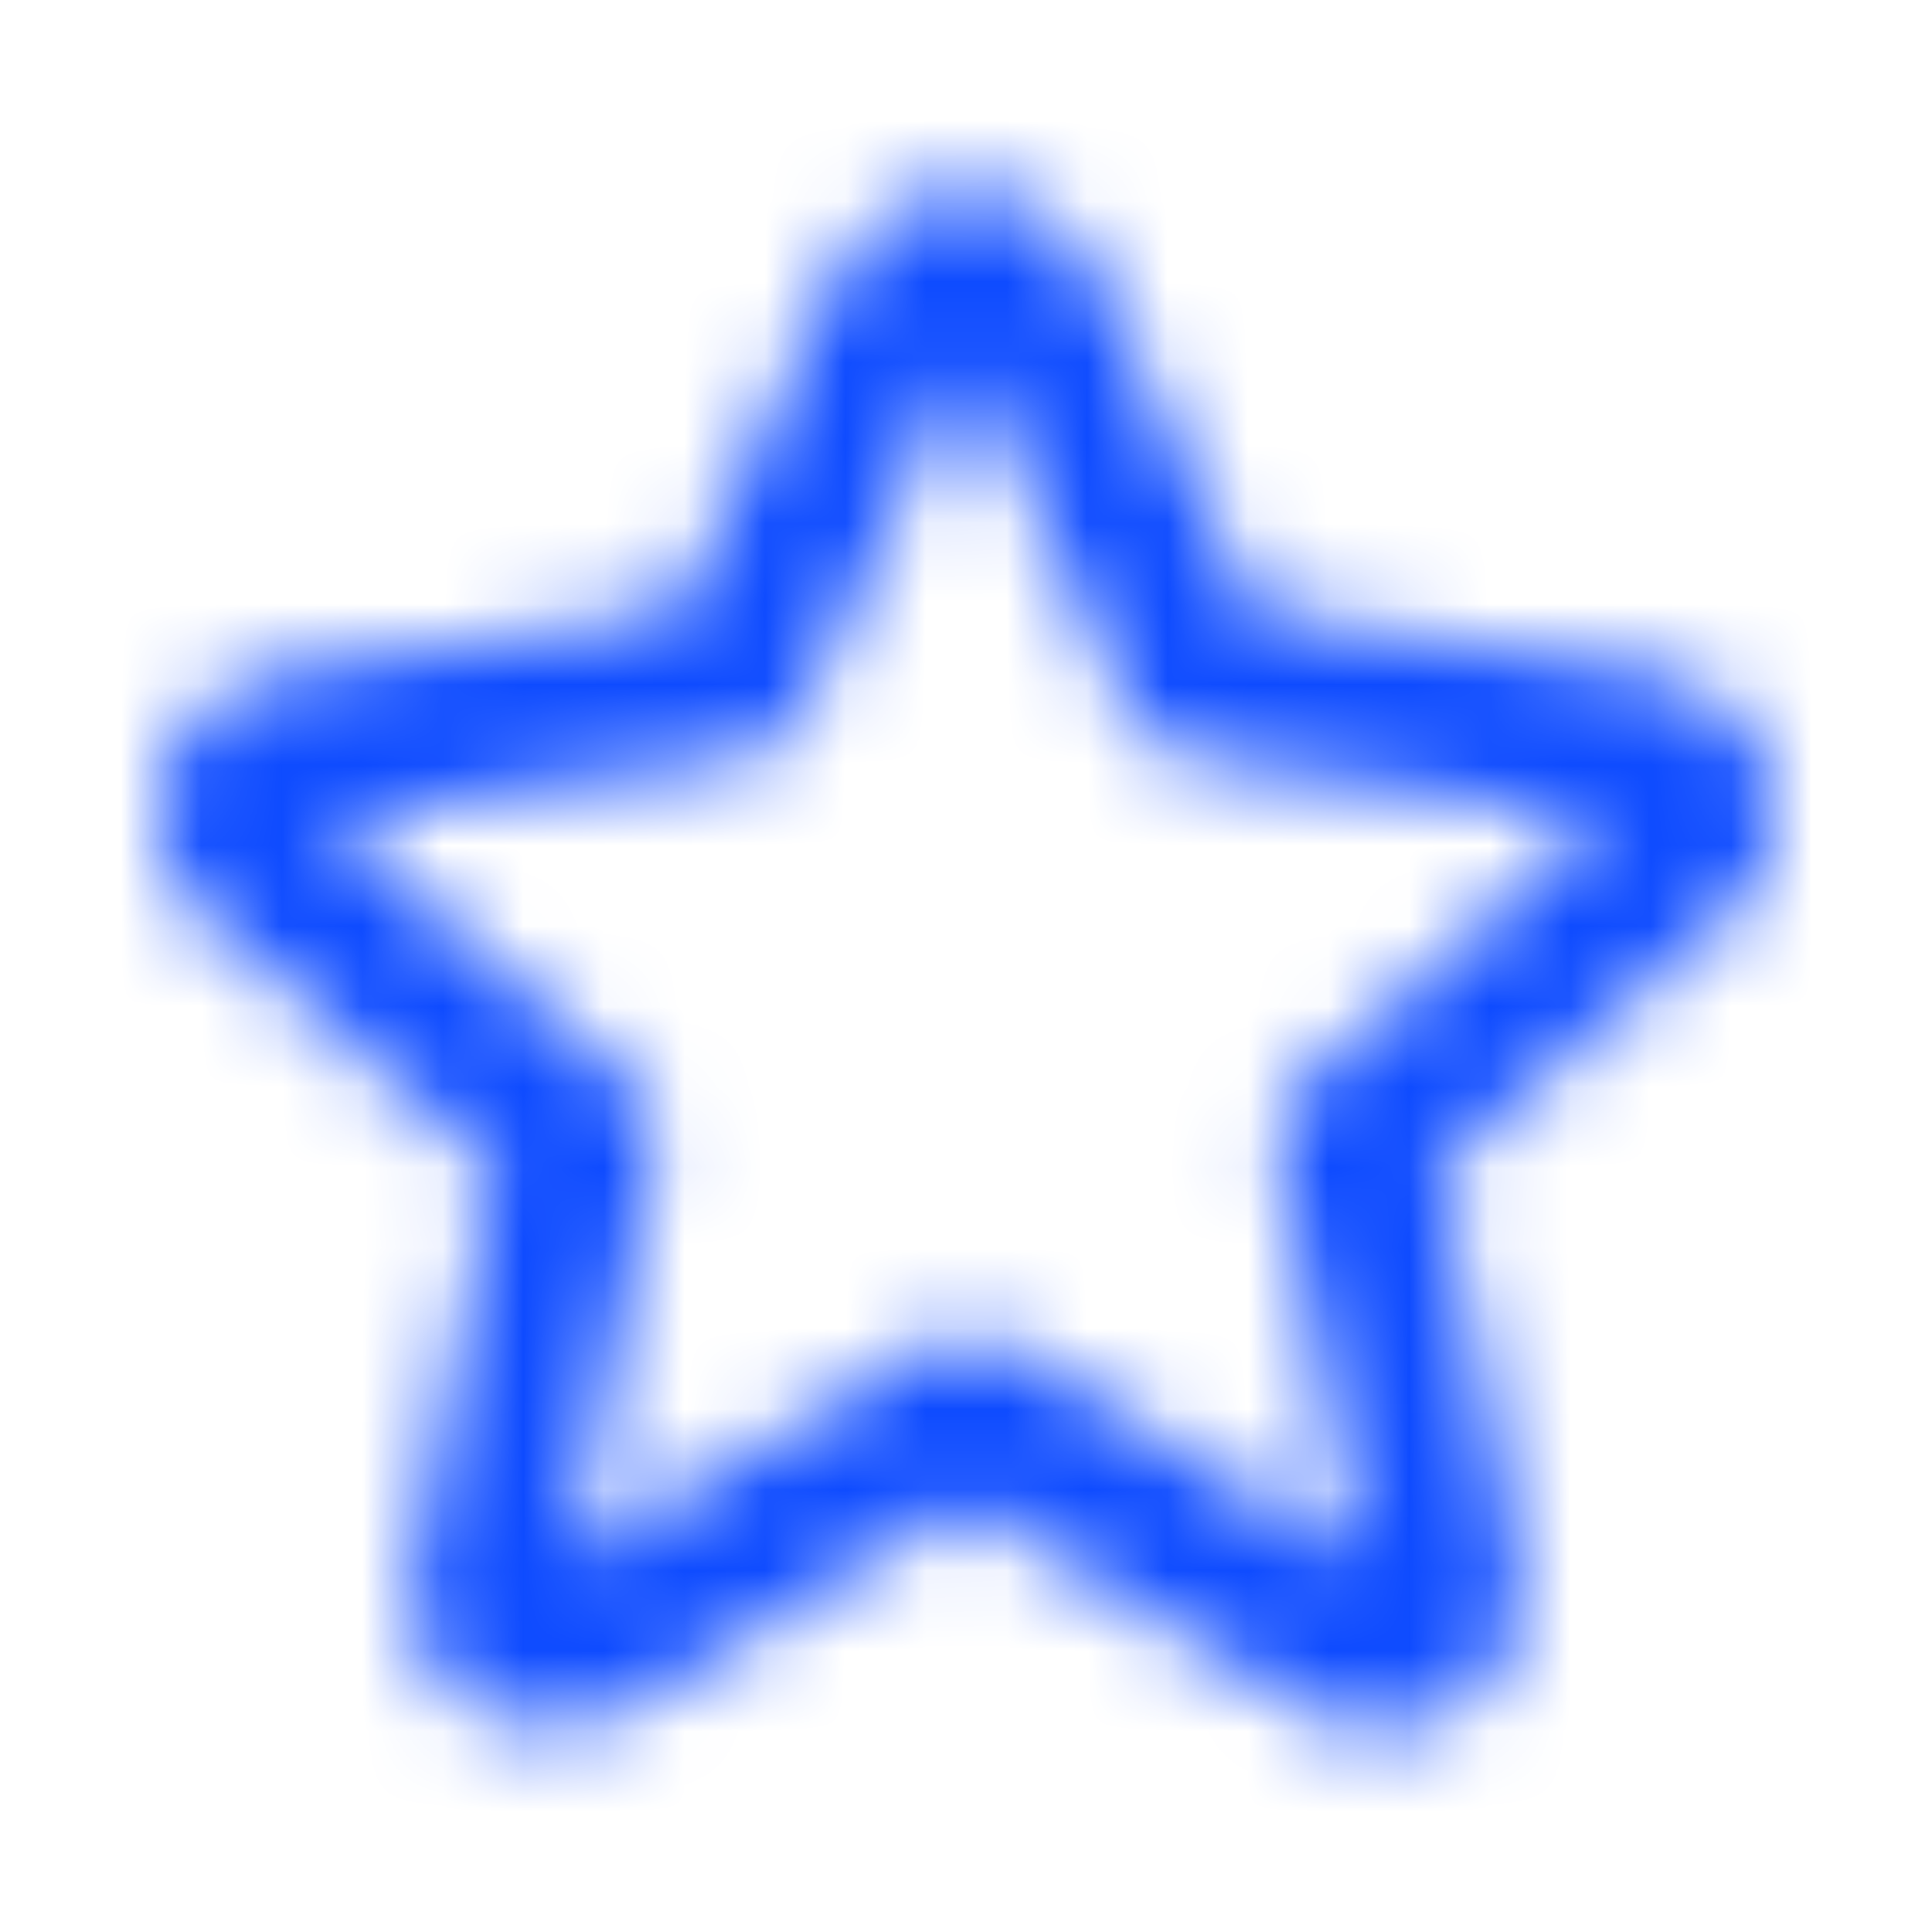 <svg xmlns="http://www.w3.org/2000/svg" xmlns:xlink="http://www.w3.org/1999/xlink" width="24" height="24" viewBox="0 0 24 24">
    <defs>
        <path id="prefix__a" d="M17.144 21.5c.18 0 .355-.026.527-.079.173-.052.326-.13.46-.235.3-.195.514-.453.641-.775s.16-.655.101-1l-.988-4.896 3.571-3.145c.27-.21.45-.479.54-.808.089-.33.089-.66 0-.989-.106-.314-.285-.584-.54-.808-.255-.225-.546-.36-.876-.405l-5.009-.763-1.976-4.245c-.15-.315-.367-.562-.652-.742-.284-.18-.599-.27-.943-.27s-.659.09-.943.27c-.285.18-.502.427-.652.742L8.43 7.597l-5.01.763c-.329.045-.62.18-.875.405-.255.224-.434.494-.54.808-.089.33-.089.66 0 .989.09.329.263.598.517.808l3.617 3.145-.989 4.896c-.074.345-.048.678.079 1 .127.322.333.58.618.775.284.194.602.295.954.303.352.007.678-.071.977-.236L12 18.67l4.223 2.56c.134.09.28.158.438.203.157.045.318.067.483.067zm-.248-2.089l-4.402-2.695c-.15-.09-.314-.135-.494-.135s-.344.045-.494.135L7.104 19.41l1.01-5.054c.03-.164.019-.329-.033-.494-.053-.164-.146-.307-.281-.426L4.07 10.18l5.166-.764c.15-.03.292-.094.427-.19.135-.098.232-.222.292-.372L12 4.474l2.044 4.38c.075.15.176.274.303.371.127.097.273.161.438.191l5.144.764-3.729 3.257c-.135.12-.228.262-.28.426-.053.165-.064.33-.034.494l1.01 5.054z"/>
    </defs>
    <g fill="none" fill-rule="evenodd">
        <path fill="#000" fill-opacity="0" d="M0 0H24V24H0z"/>
        <mask id="prefix__b" fill="#ffffff">
            <use xlink:href="#prefix__a"/>
        </mask>
        <use fill="#ffffff" fill-opacity="0" fill-rule="nonzero" xlink:href="#prefix__a"/>
        <path fill="#0E4BFF" d="M0 0H24V24H0z" mask="url(#prefix__b)"/>
    </g>
</svg>
